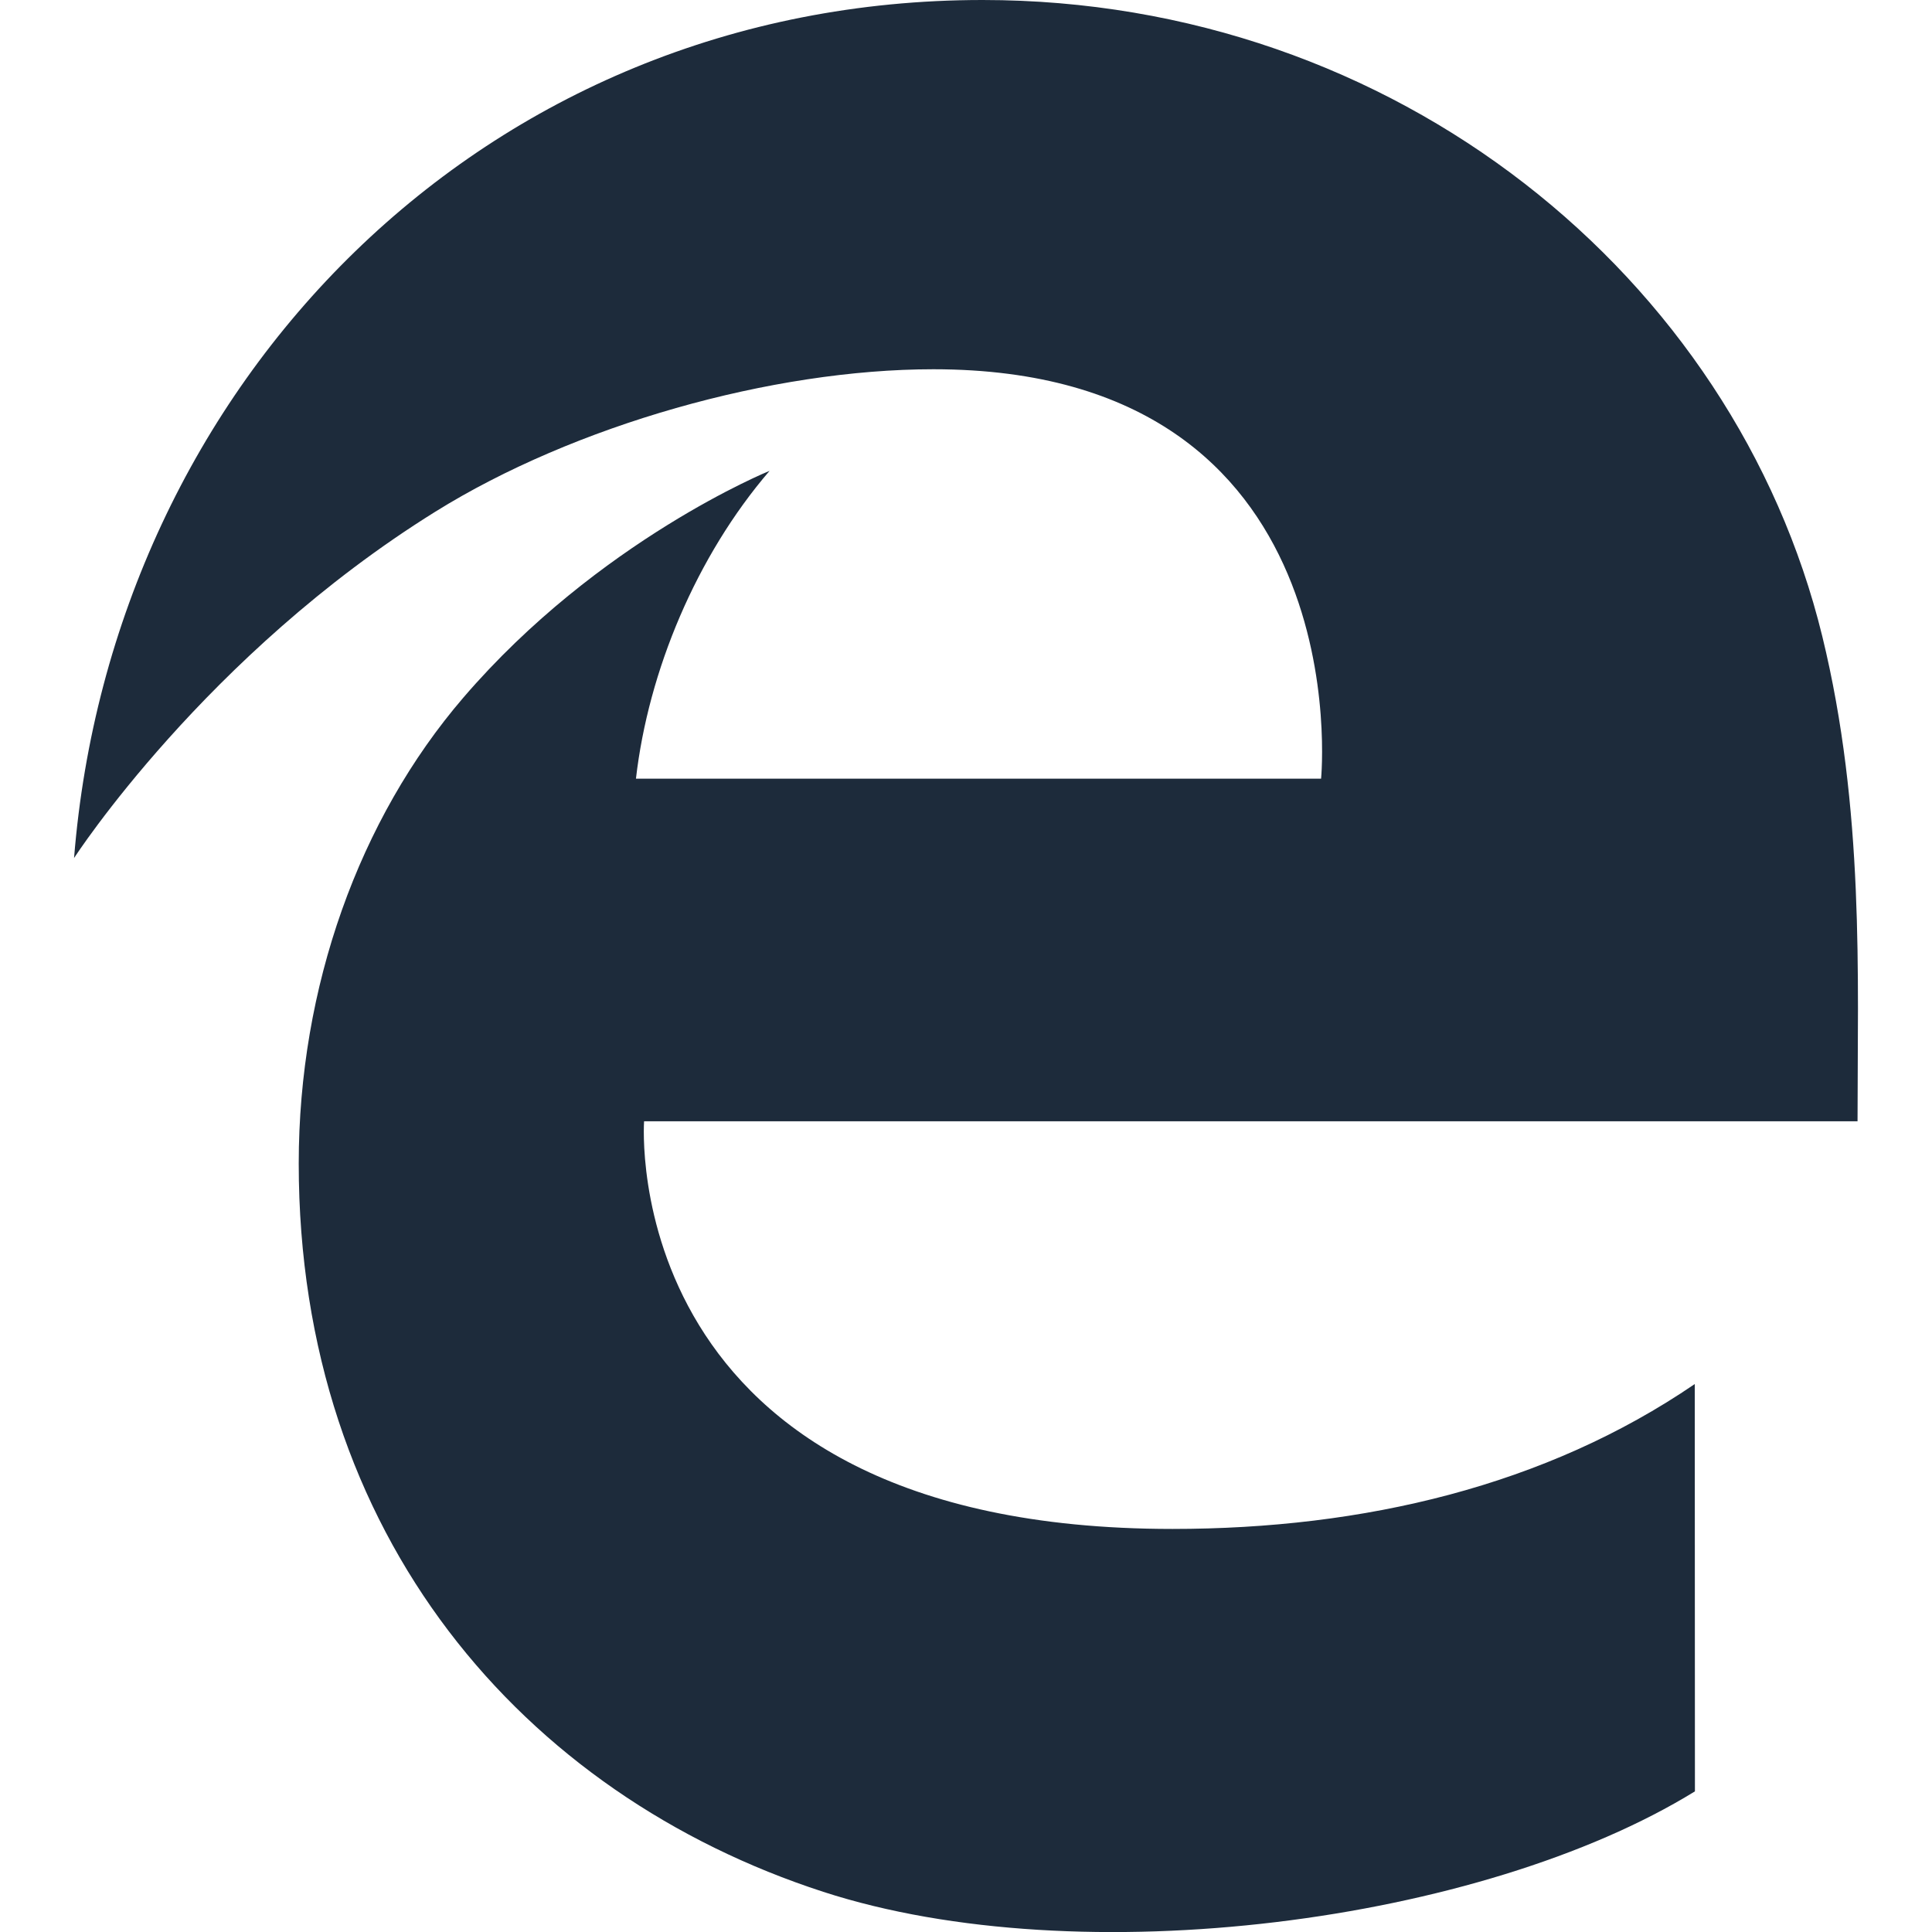 <svg xmlns="http://www.w3.org/2000/svg" viewBox="0 0 24 24">
  <g fill="#1D2B3B">
    <path d="M5.407 6.357C2.552 8.134.92 10.659.92 10.659 1.39 4.774 6.002 0 12.206 0c5.136 0 9.341 3.445 10.431 7.904.525 2.151.438 4.231.438 6.025H8.001s-.368 5.064 6.564 5.064c2.378 0 4.638-.536 6.488-1.8l.002 5.06c-2.647 1.631-7.633 2.285-10.828 1.248-3.725-1.209-6.516-4.418-6.516-9.048 0-2.188.748-4.277 2.045-5.787C7.436 6.71 9.56 5.849 9.56 5.849 8.65 6.908 8.054 8.336 7.9 9.673h8.511s.498-5.086-4.816-5.086c-2.002 0-4.461.695-6.188 1.77z"/>
  </g>
</svg>
